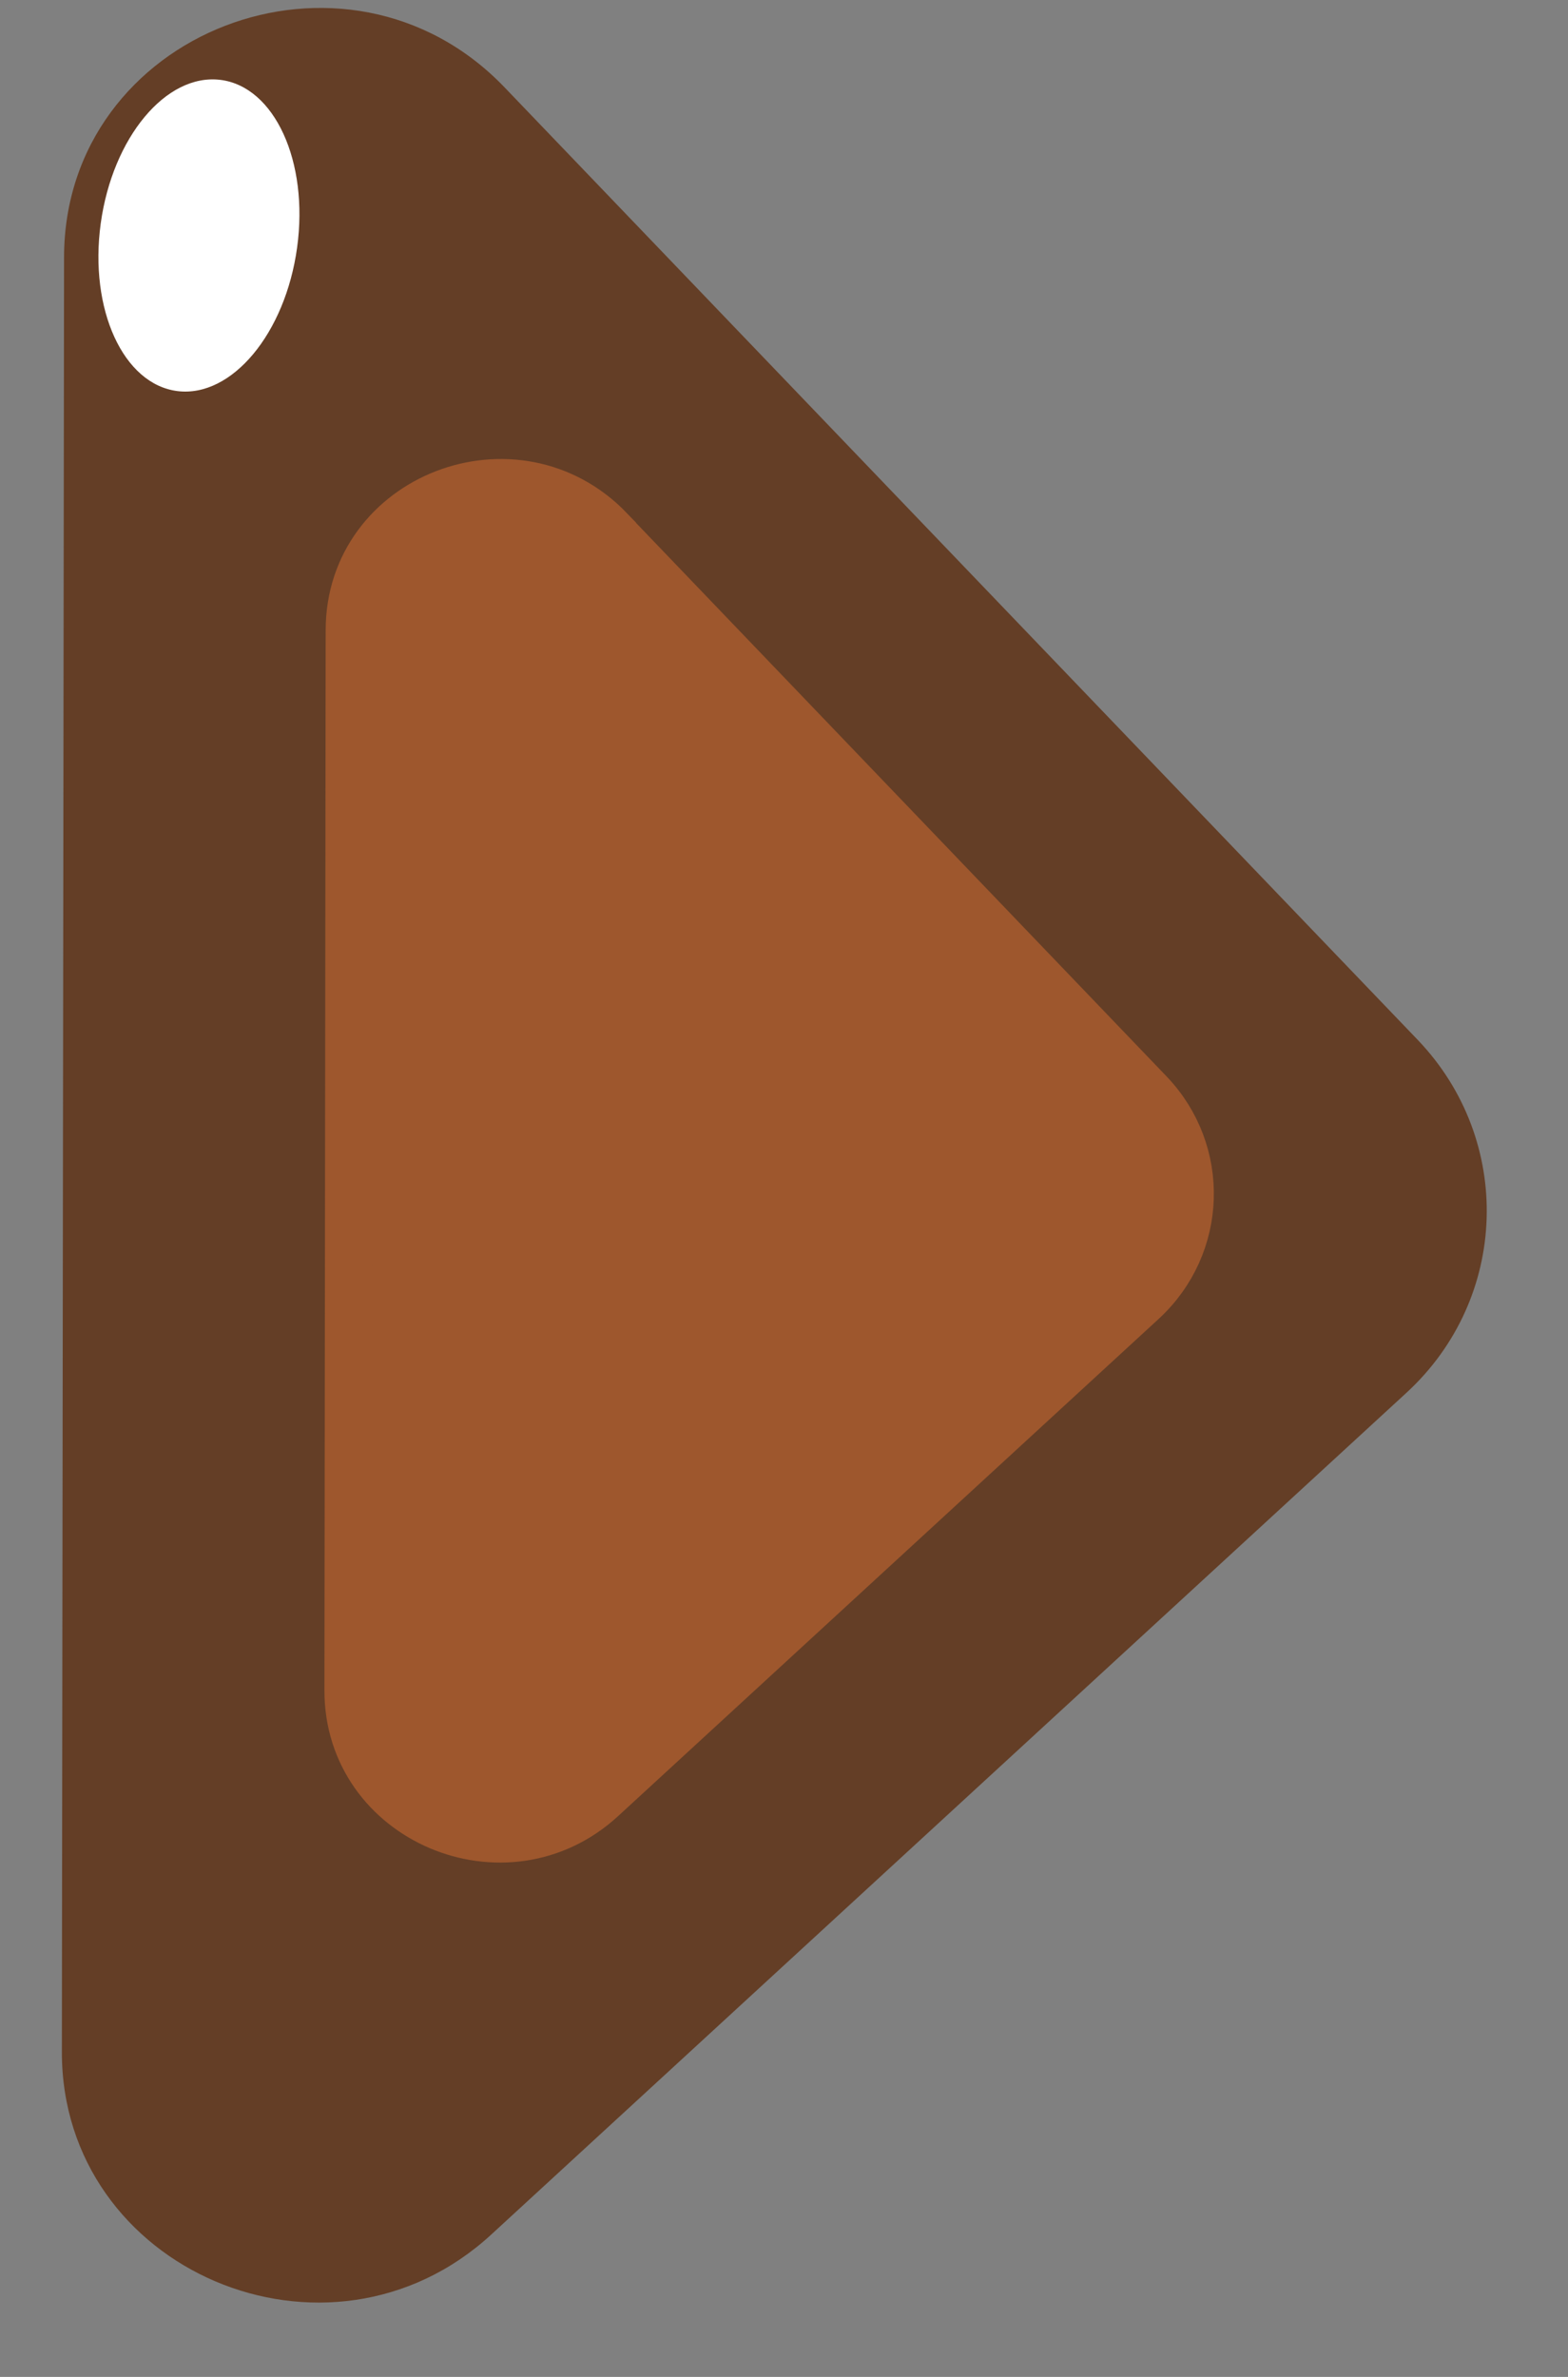 <svg width="33" height="50" viewBox="0 0 33 50" fill="none" xmlns="http://www.w3.org/2000/svg">
<rect x="0" y="0" width="33" height="50" fill="#808080" stroke="none"/>
<path d="M10.618 1.837L29.834 21.871C31.863 23.987 31.759 27.313 29.601 29.297L10.339 47.005C6.913 50.155 1.293 47.764 1.302 43.157L1.348 5.416C1.351 0.661 7.293 -1.631 10.618 1.837Z" fill="#643E26"/>
<path d="M12.834 11.146L24.187 22.985C25.385 24.234 25.323 26.199 24.049 27.374L12.67 37.835C10.647 39.695 7.325 38.284 7.328 35.562L7.354 13.258C7.355 10.446 10.866 9.094 12.835 11.142L12.834 11.146Z" fill="#9E572D" stroke="#9E572D" stroke-miterlimit="10"/>
<path d="M3.737 8.227C2.595 8.087 1.872 6.508 2.12 4.7C2.369 2.892 3.495 1.54 4.637 1.68C5.778 1.82 6.502 3.399 6.253 5.207C6.005 7.015 4.878 8.367 3.737 8.227Z" fill="white"/>
</svg>
